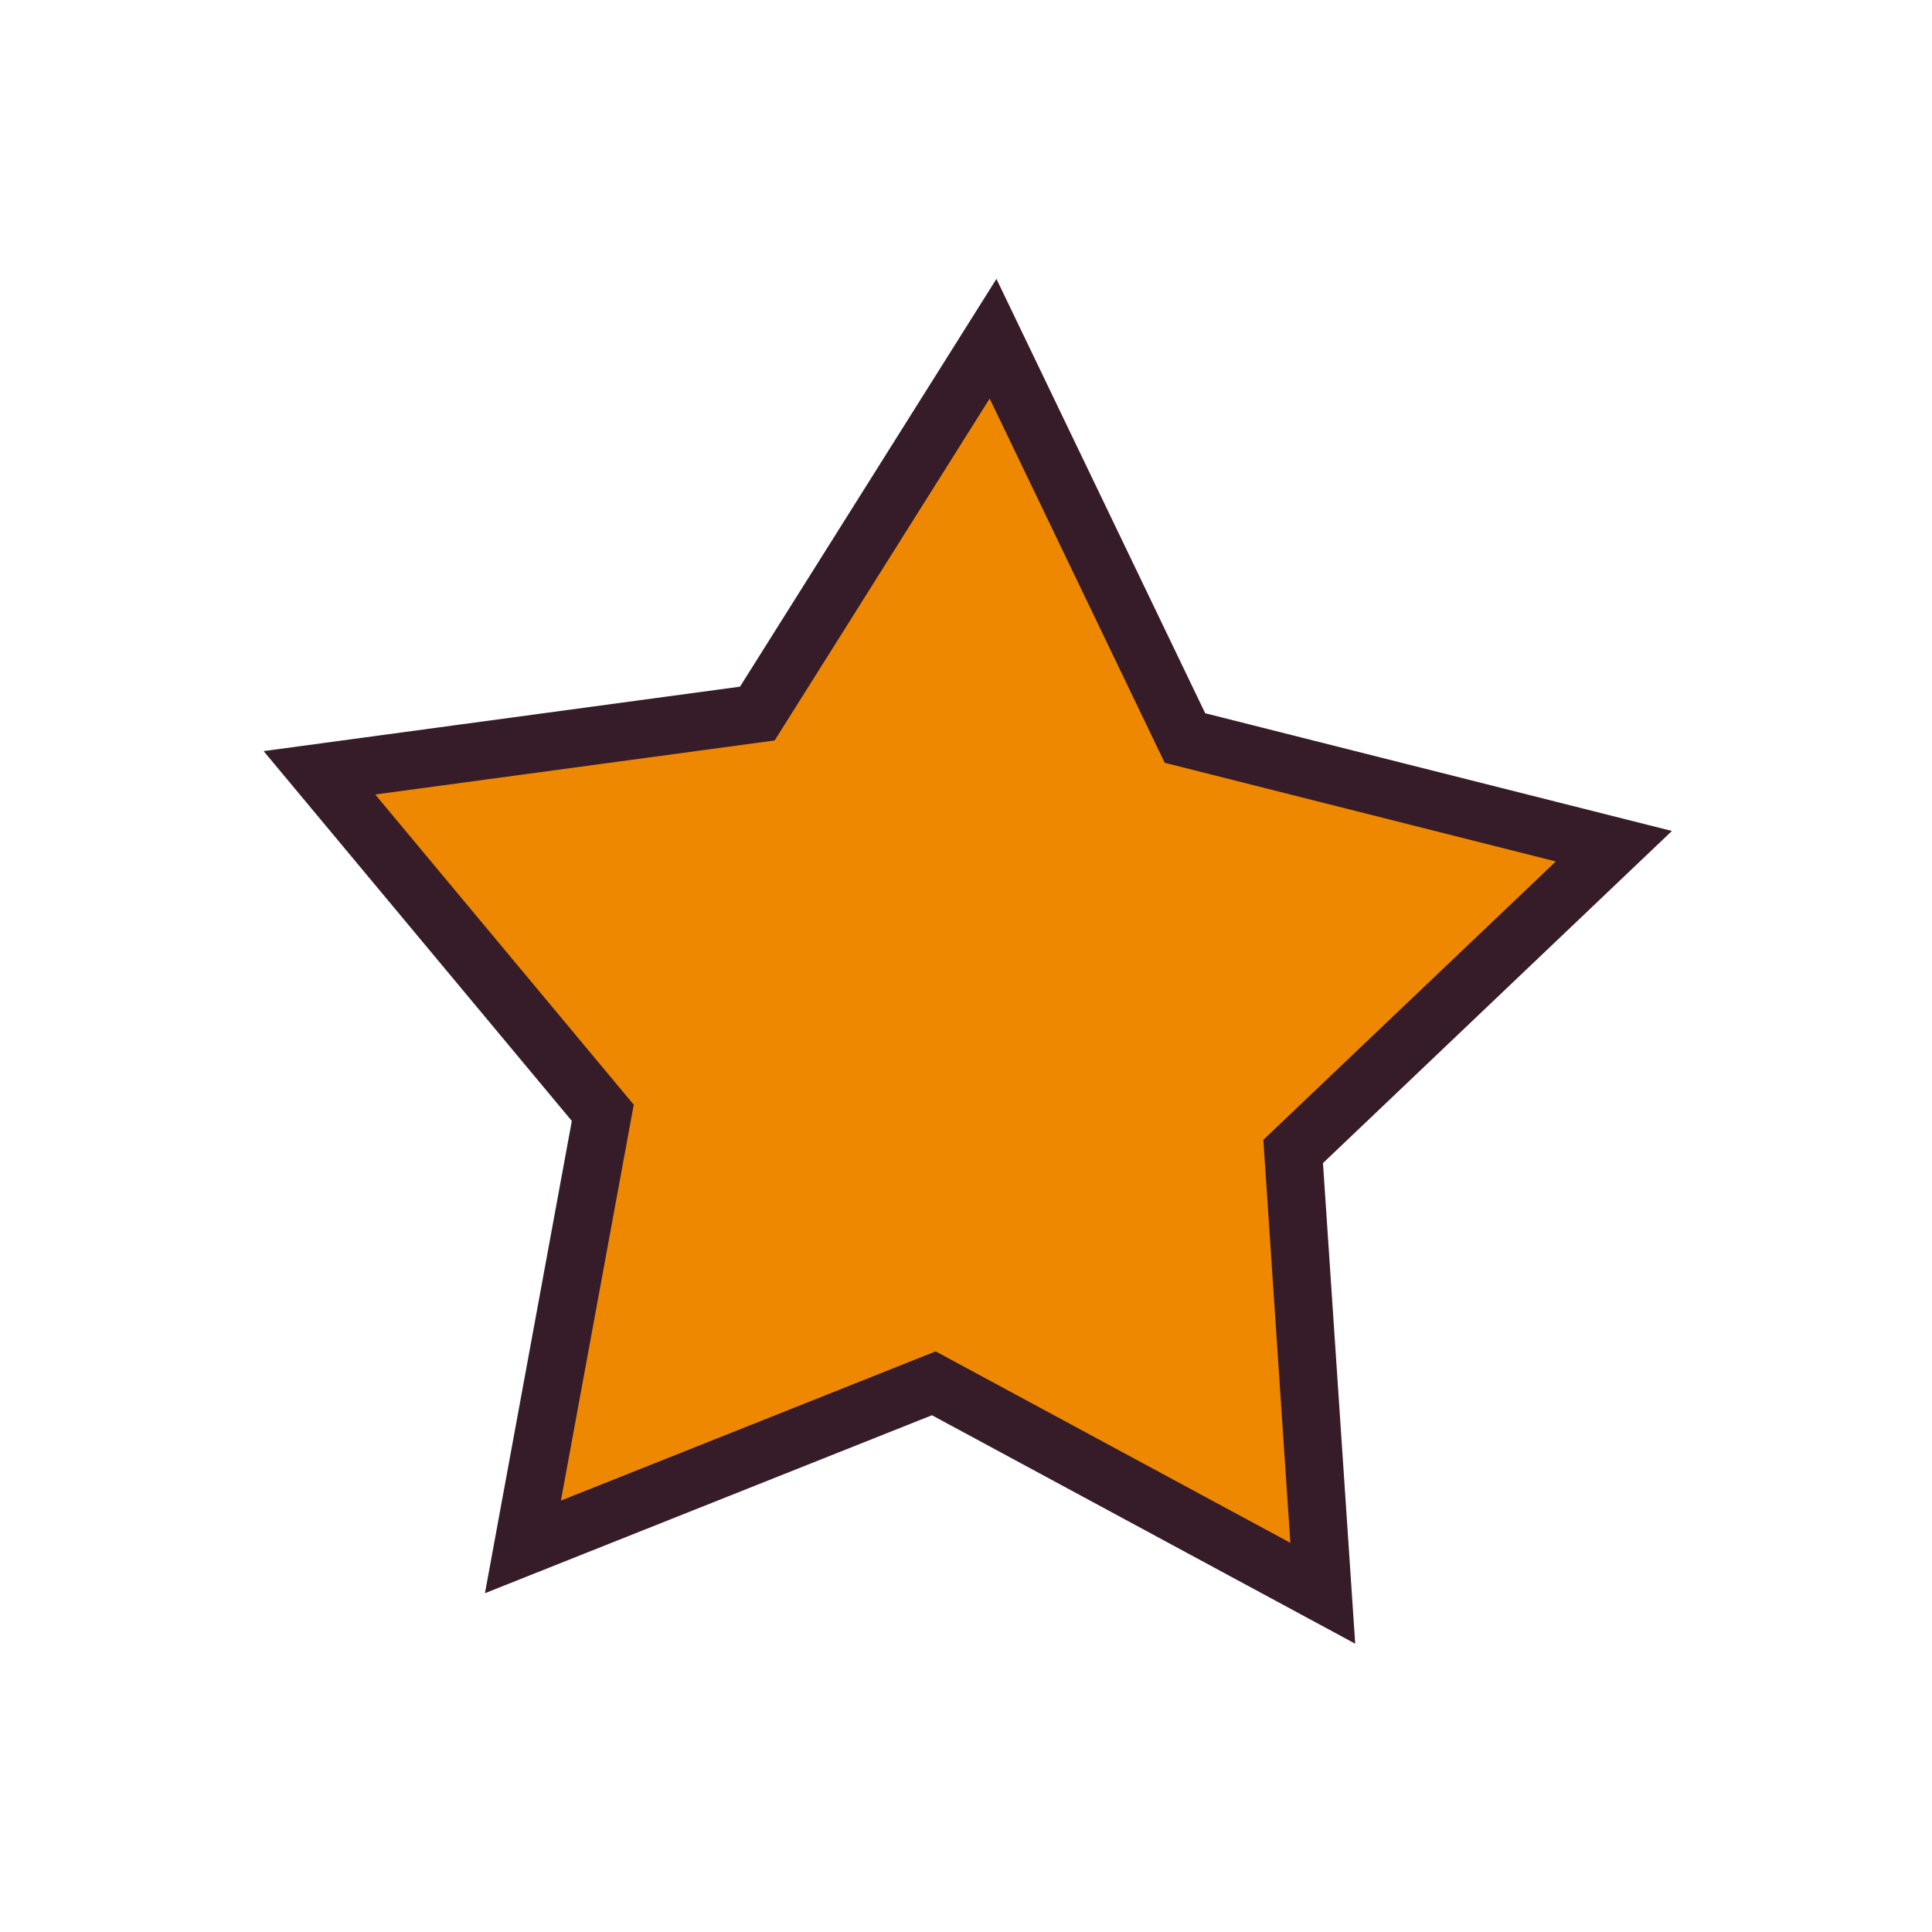 <?xml version="1.0" encoding="UTF-8"?>
<!DOCTYPE svg PUBLIC "-//W3C//DTD SVG 1.1//EN" "http://www.w3.org/Graphics/SVG/1.1/DTD/svg11.dtd">
<!-- Creator: CorelDRAW -->
<svg xmlns="http://www.w3.org/2000/svg" xml:space="preserve" width="15px" height="15px" version="1.1" style="shape-rendering:geometricPrecision; text-rendering:geometricPrecision; image-rendering:optimizeQuality; fill-rule:evenodd; clip-rule:evenodd"
viewBox="0 0 15 15"
 xmlns:xlink="http://www.w3.org/1999/xlink"
 xmlns:xodm="http://www.corel.com/coreldraw/odm/2003">
 <defs>
  <style type="text/css">
   <![CDATA[
    .str0 {stroke:#361C29;stroke-width:0.45;stroke-miterlimit:2.613}
    .fil1 {fill:none;fill-rule:nonzero}
    .fil0 {fill:#ED8800}
   ]]>
  </style>
 </defs>
 <g id="Layer_x0020_1">
  <g>
   <polygon class="fil0" points="7.71,2.63 9.2,5.73 12.53,6.57 10.04,8.94 10.27,12.37 7.25,10.74 4.06,12.01 4.68,8.64 2.48,6 5.88,5.54 "/>
   <polygon id="_1" class="fil1 str0" points="7.71,2.63 9.2,5.73 12.53,6.57 10.04,8.94 10.27,12.37 7.25,10.74 4.06,12.01 4.68,8.64 2.48,6 5.88,5.54 "/>
  </g>
 </g>
</svg>
